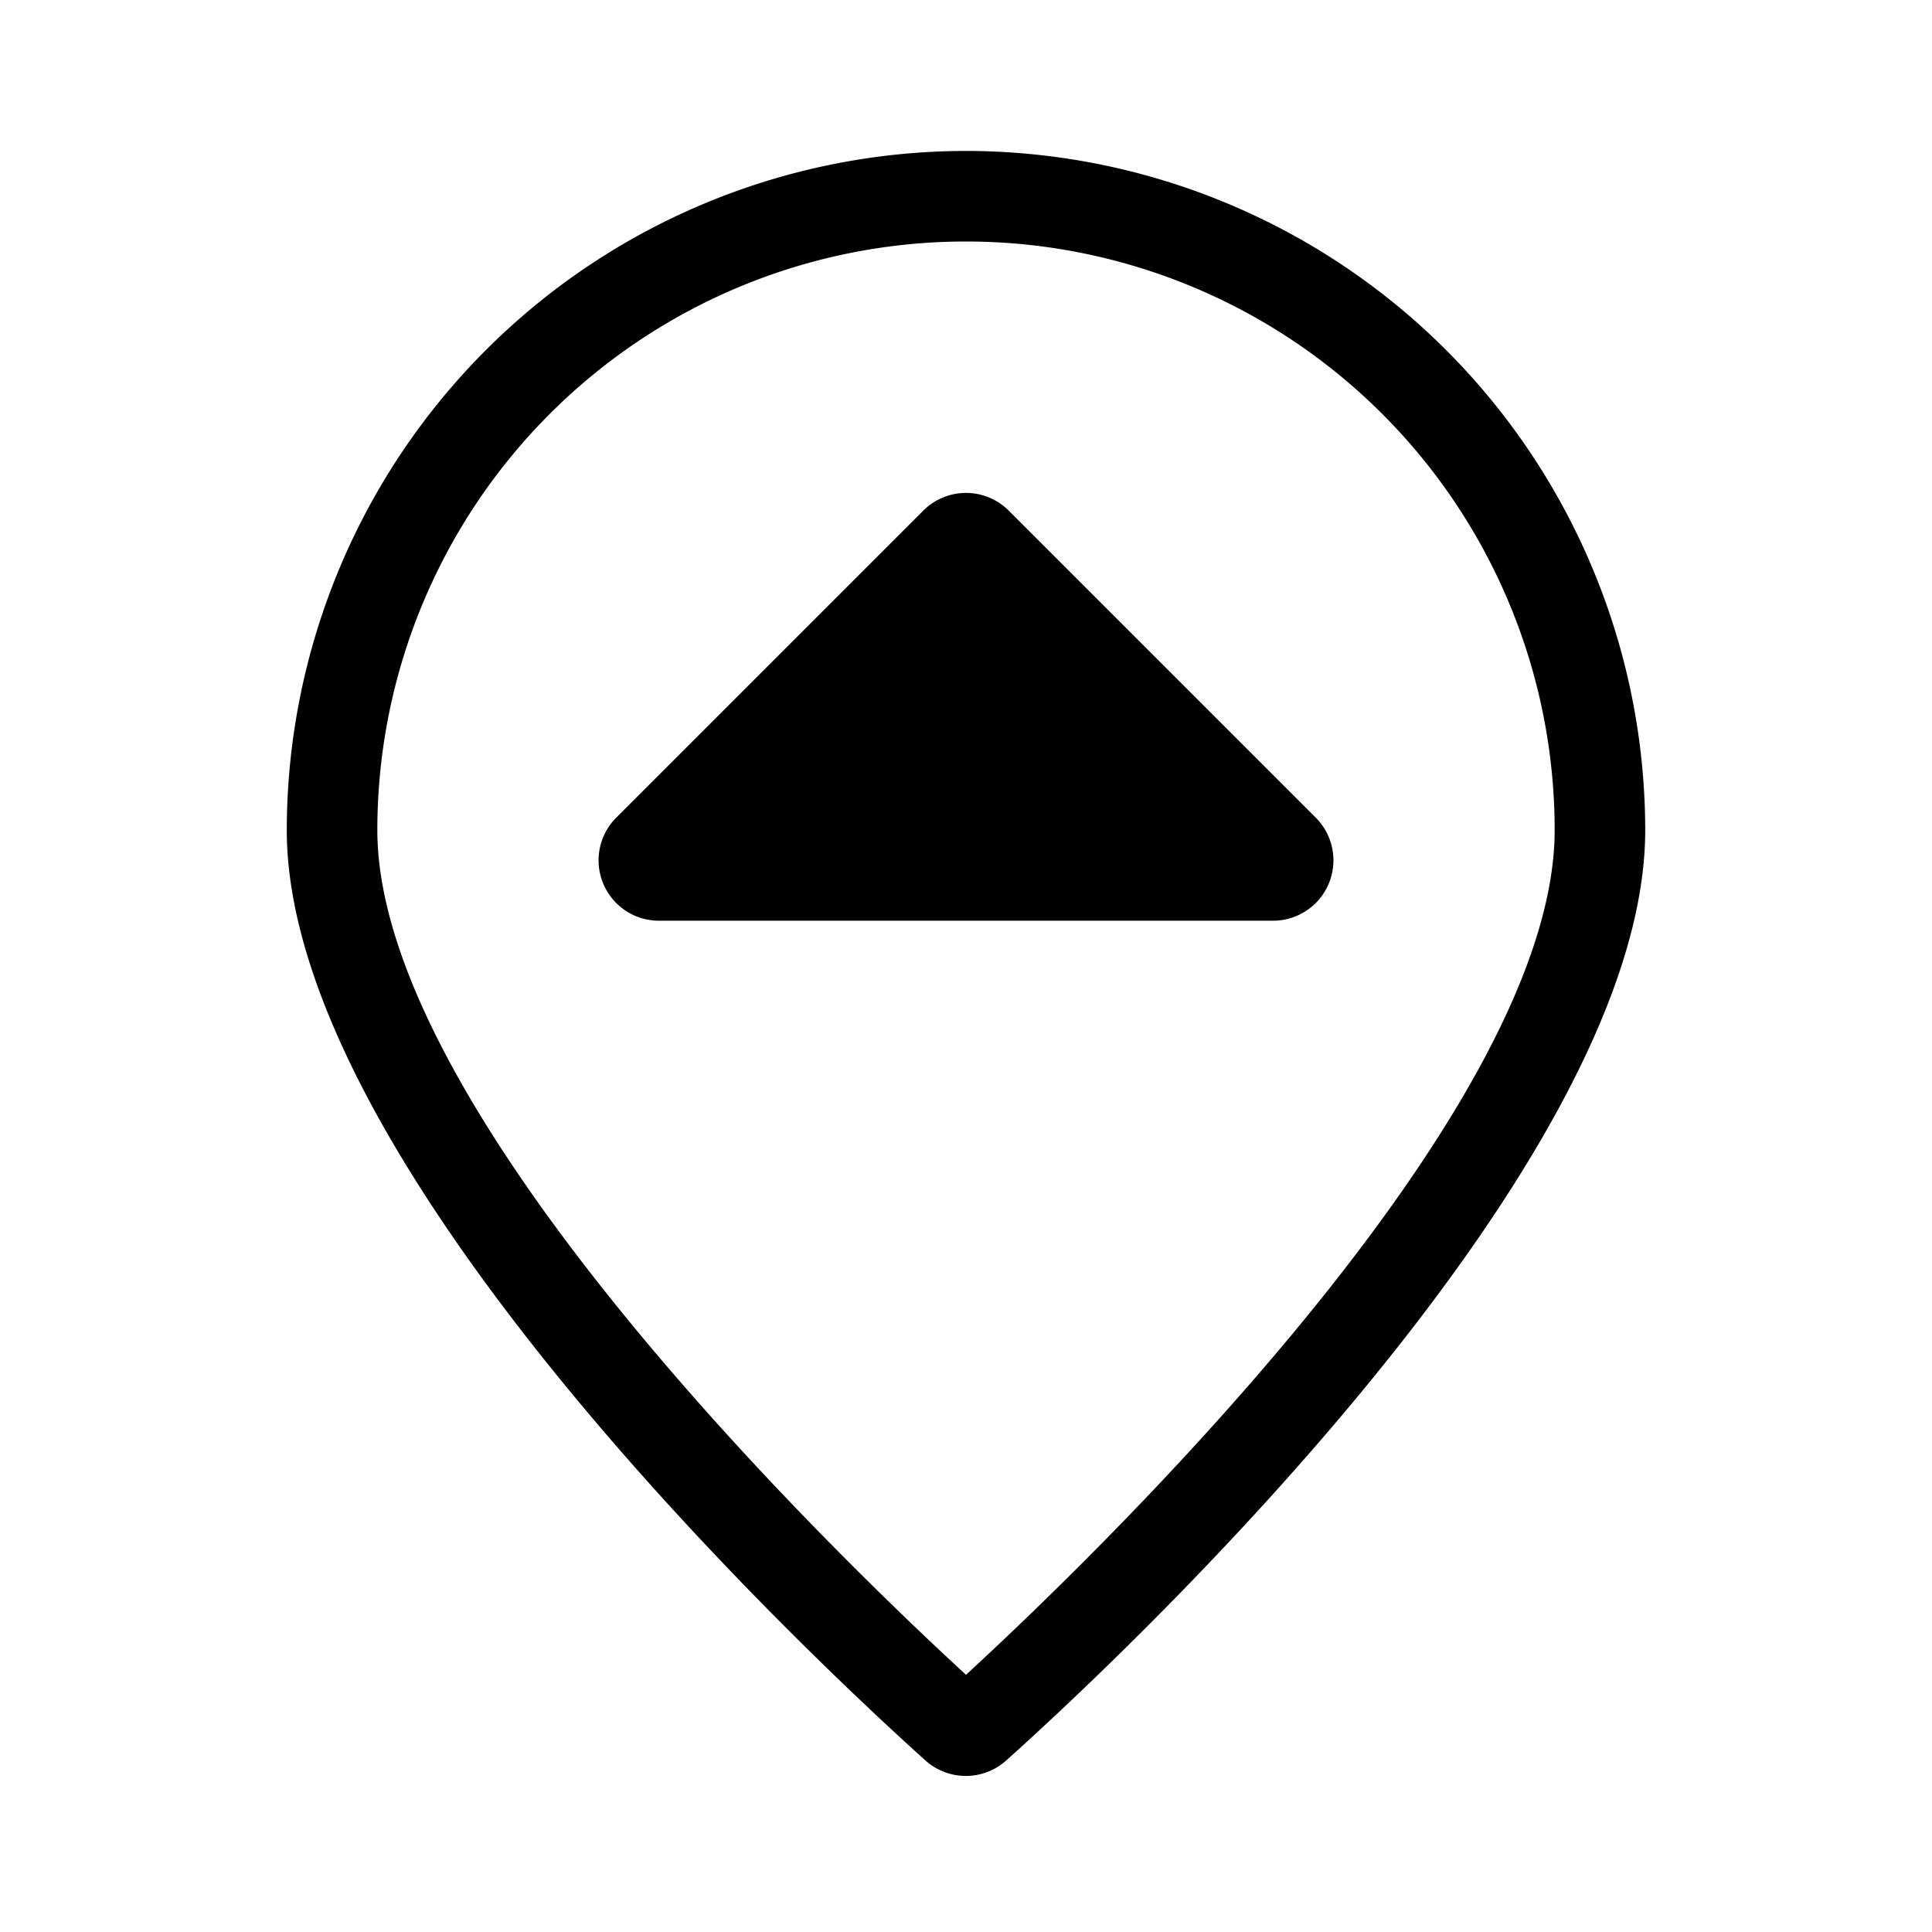<svg xmlns="http://www.w3.org/2000/svg" viewBox="0 0 64 64" aria-hidden="true"><path d="M32 5A22.52 22.52 0 009.5 27.5c0 11.24 17.63 27.65 21.17 30.83a2 2 0 001.33.5 2 2 0 001.33-.51C36.87 55.15 54.5 38.74 54.5 27.5A22.52 22.52 0 0032 5zm0 50.48C28.12 51.91 12.5 37 12.5 27.5a19.5 19.5 0 0139 0c0 9.5-15.62 24.41-19.5 27.98z"/><path d="M33.41 16.91a2 2 0 00-2.82 0L20.41 27.09a2 2 0 001.42 3.41h20.34a2 2 0 001.42-3.41z"/></svg>